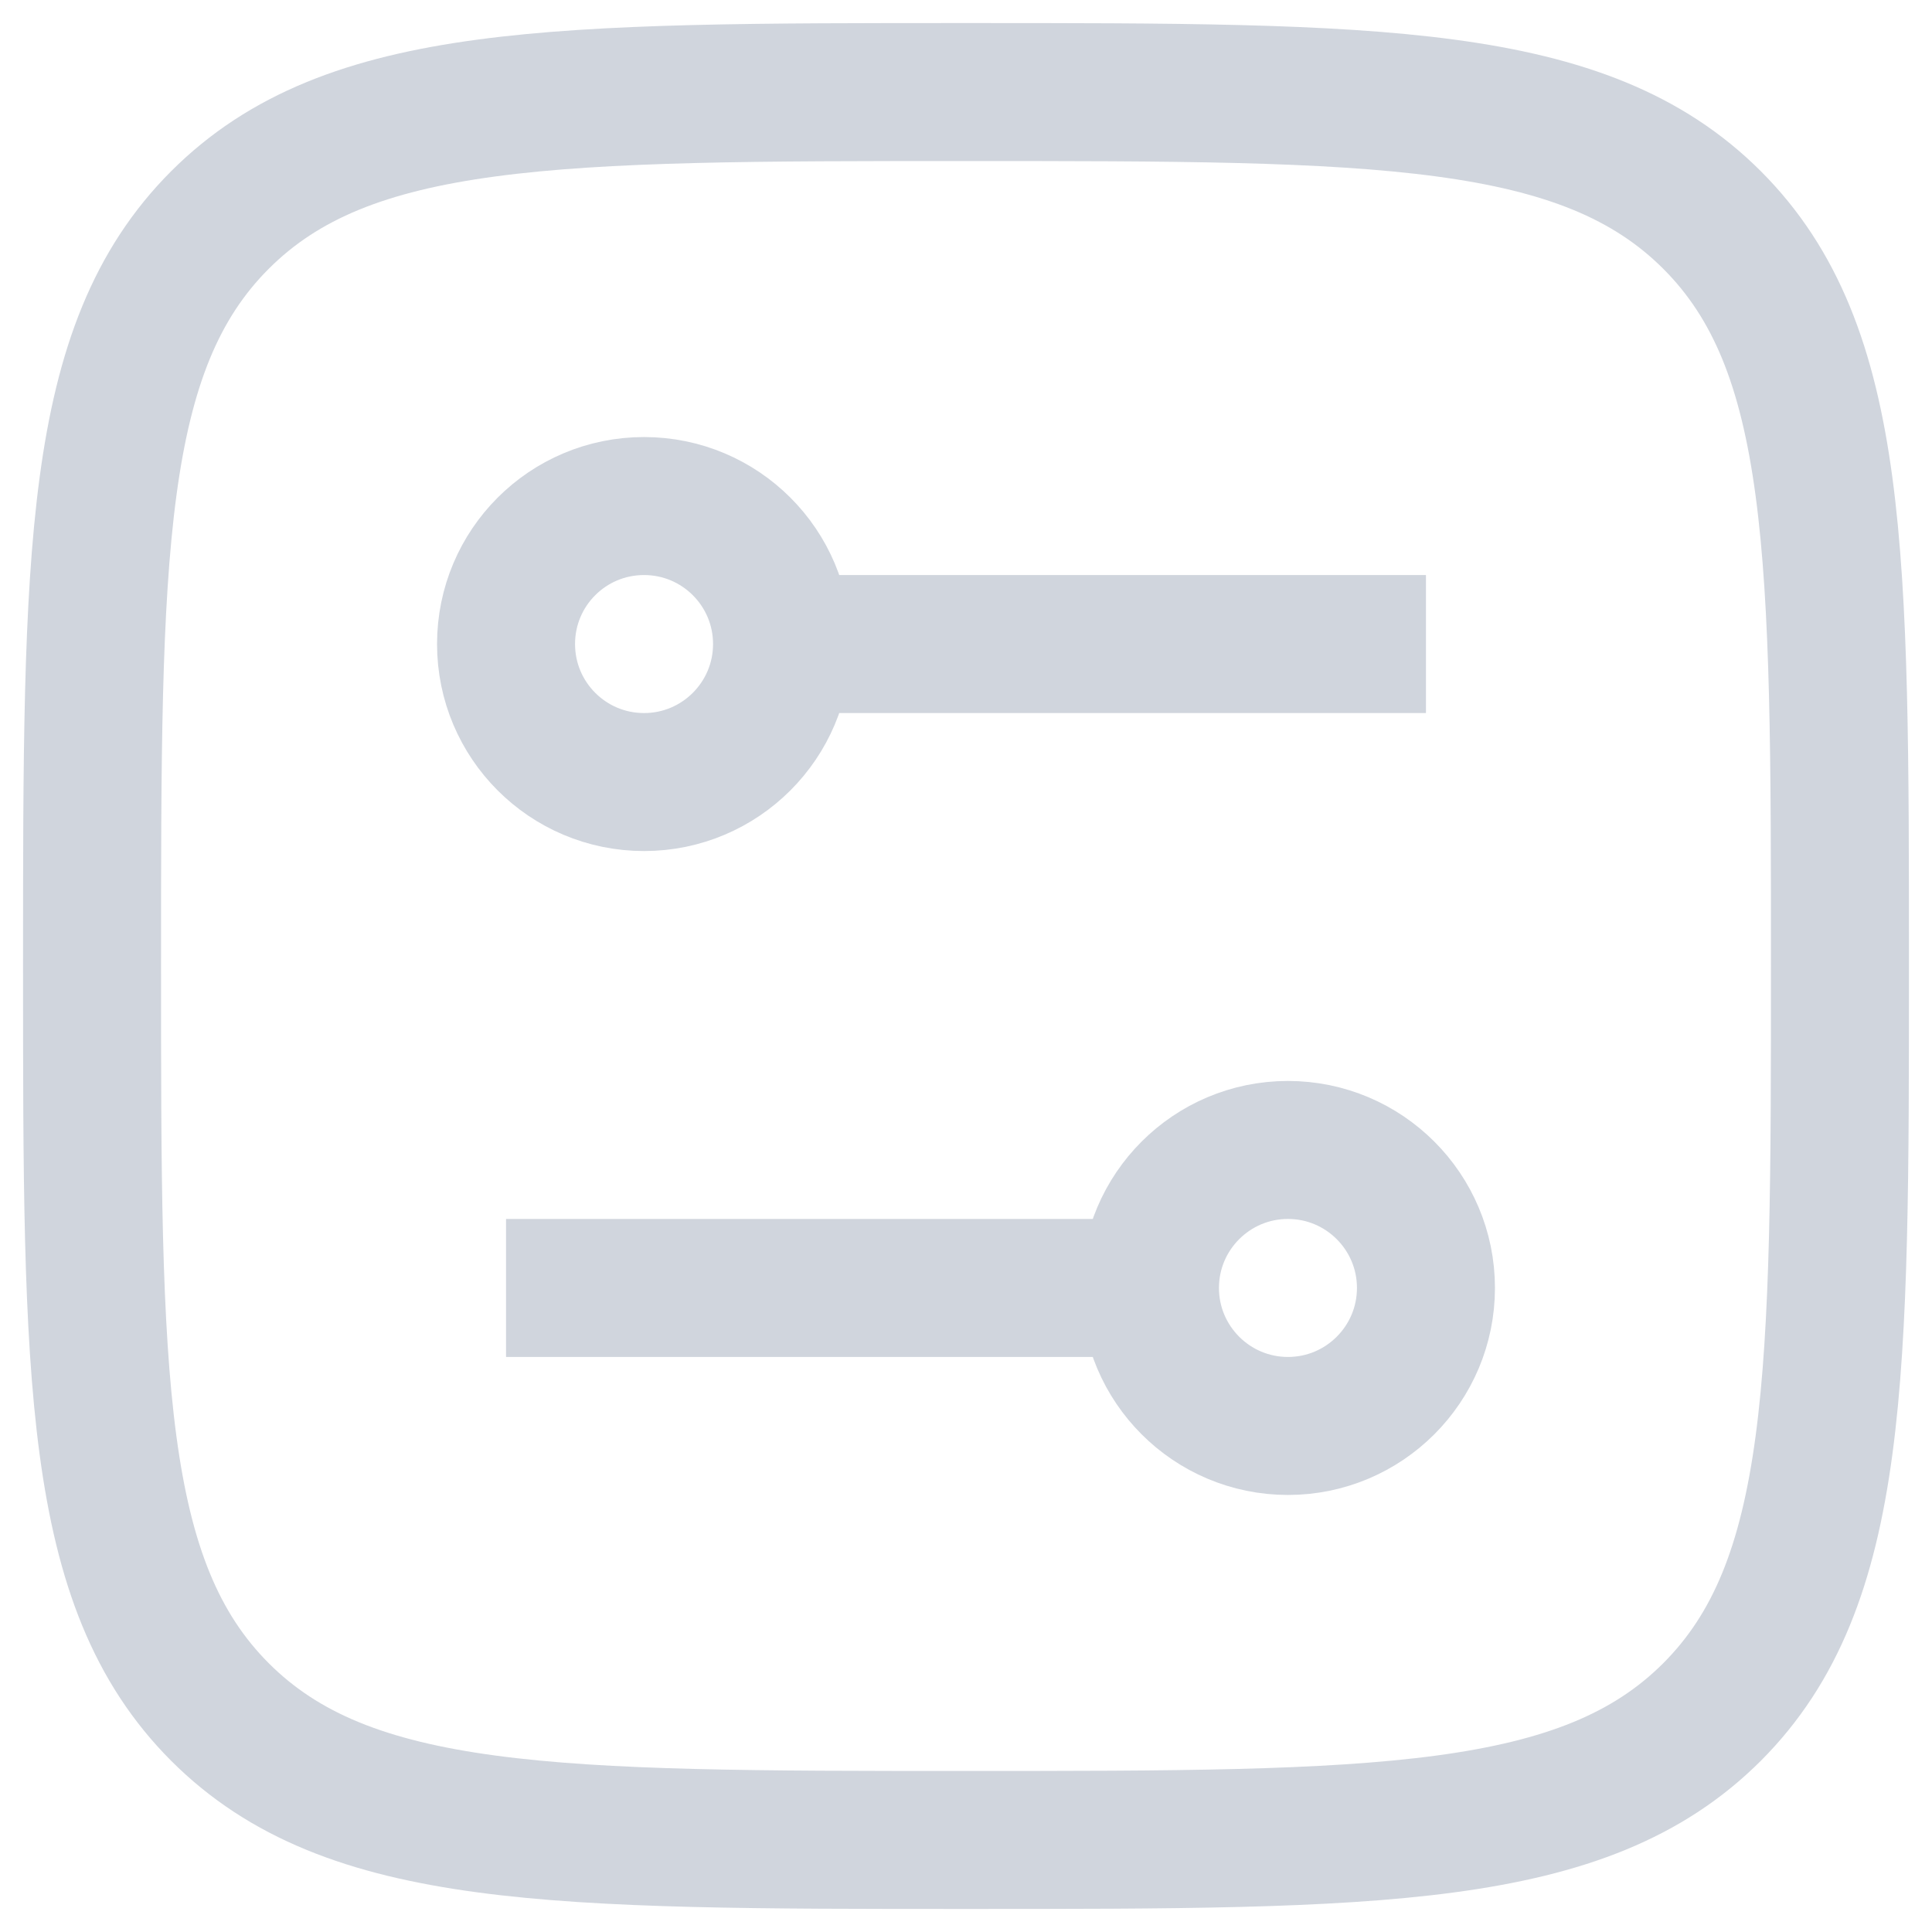 <svg width="14" height="14" viewBox="0 0 14 14" fill="none" xmlns="http://www.w3.org/2000/svg">
<g id="elements">
<path id="Vector" d="M0.667 7C0.667 4.014 0.667 2.521 1.594 1.594C2.521 0.667 4.014 0.667 7 0.667C9.985 0.667 11.478 0.667 12.406 1.594C13.333 2.521 13.333 4.014 13.333 7C13.333 9.985 13.333 11.478 12.406 12.406C11.478 13.333 9.985 13.333 7 13.333C4.014 13.333 2.521 13.333 1.594 12.406C0.667 11.478 0.667 9.985 0.667 7Z" stroke="#D0D5DD" strokeLinejoin="round"/>
<path id="Ellipse 1200" d="M4.667 5.667C4.114 5.667 3.667 5.219 3.667 4.667C3.667 4.114 4.114 3.667 4.667 3.667C5.219 3.667 5.667 4.114 5.667 4.667C5.667 5.219 5.219 5.667 4.667 5.667Z" stroke="#D0D5DD"/>
<path id="Ellipse 1201" d="M9.333 10.333C9.885 10.333 10.333 9.885 10.333 9.333C10.333 8.781 9.885 8.333 9.333 8.333C8.781 8.333 8.333 8.781 8.333 9.333C8.333 9.885 8.781 10.333 9.333 10.333Z" stroke="#D0D5DD"/>
<path id="Vector 6833" d="M5.666 4.667L10.333 4.667" stroke="#D0D5DD" strokeLinecap="round"/>
<path id="Vector 6834" d="M8.333 9.333L3.667 9.333" stroke="#D0D5DD" strokeLinecap="round"/>
</g>
</svg>
